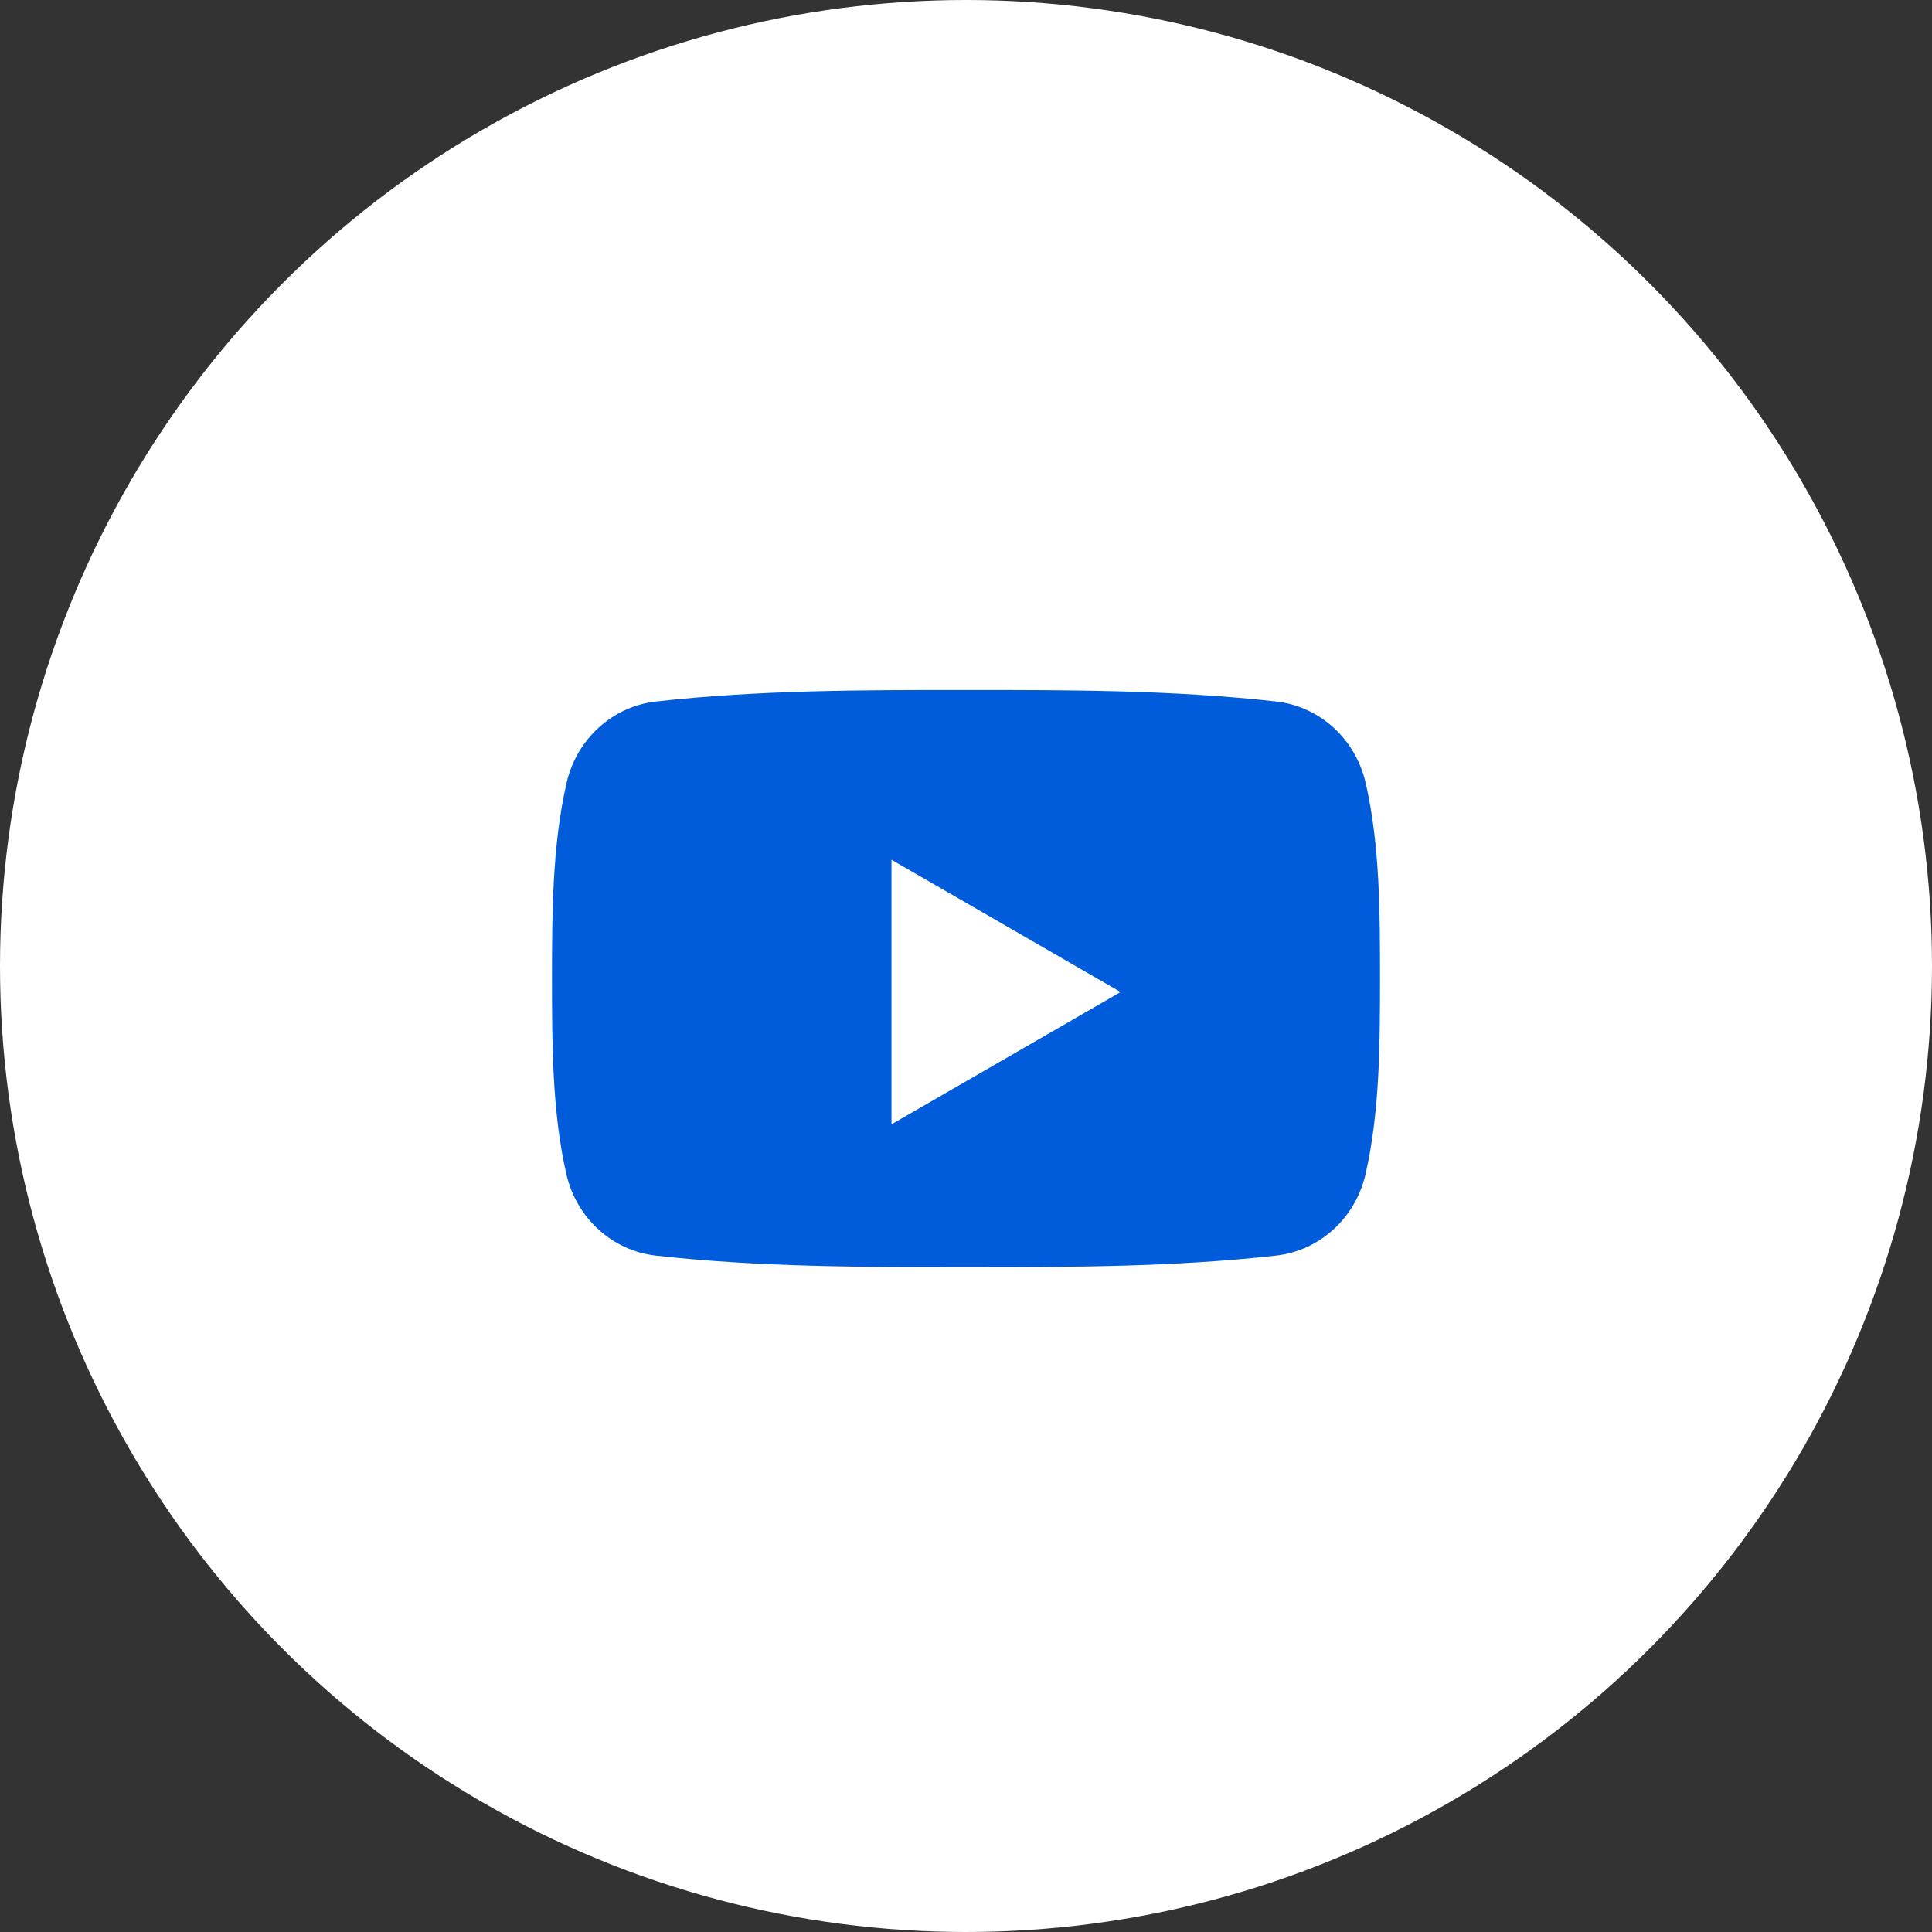 <?xml version="1.0" encoding="UTF-8"?>
<svg width="42px" height="42px" viewBox="0 0 42 42" version="1.1" xmlns="http://www.w3.org/2000/svg" xmlns:xlink="http://www.w3.org/1999/xlink">
    <rect x="0" y="0" width="42" height="42" fill="#333333" stroke="none"/>
    <g id="ic_youtube_footer" stroke="none" stroke-width="1" fill="none" fill-rule="evenodd">
        <g>
            <circle id="Oval-2-Copy-2" fill="#FFFFFF" cx="21" cy="21" r="21"></circle>
            <path d="M29.685,25.528 C29.465,26.485 28.682,27.191 27.739,27.296 C25.507,27.546 23.248,27.547 20.999,27.546 C18.75,27.547 16.49,27.546 14.259,27.296 C13.316,27.191 12.533,26.485 12.313,25.528 C12,24.164 12,22.677 12,21.273 C12,19.869 12.004,18.382 12.317,17.018 C12.537,16.061 13.32,15.355 14.262,15.25 C16.494,15 18.753,14.999 21.003,15 C23.252,14.999 25.511,15 27.743,15.25 C28.685,15.355 29.468,16.061 29.688,17.018 C30.002,18.382 30,19.869 30,21.273 C30,22.677 29.998,24.164 29.685,25.528 Z M19.38,18.69 L19.38,24.442 L24.361,21.566 L19.38,18.69 Z" id="Combined-Shape" fill="#005CDB"></path>
        </g>
    </g>
</svg>
